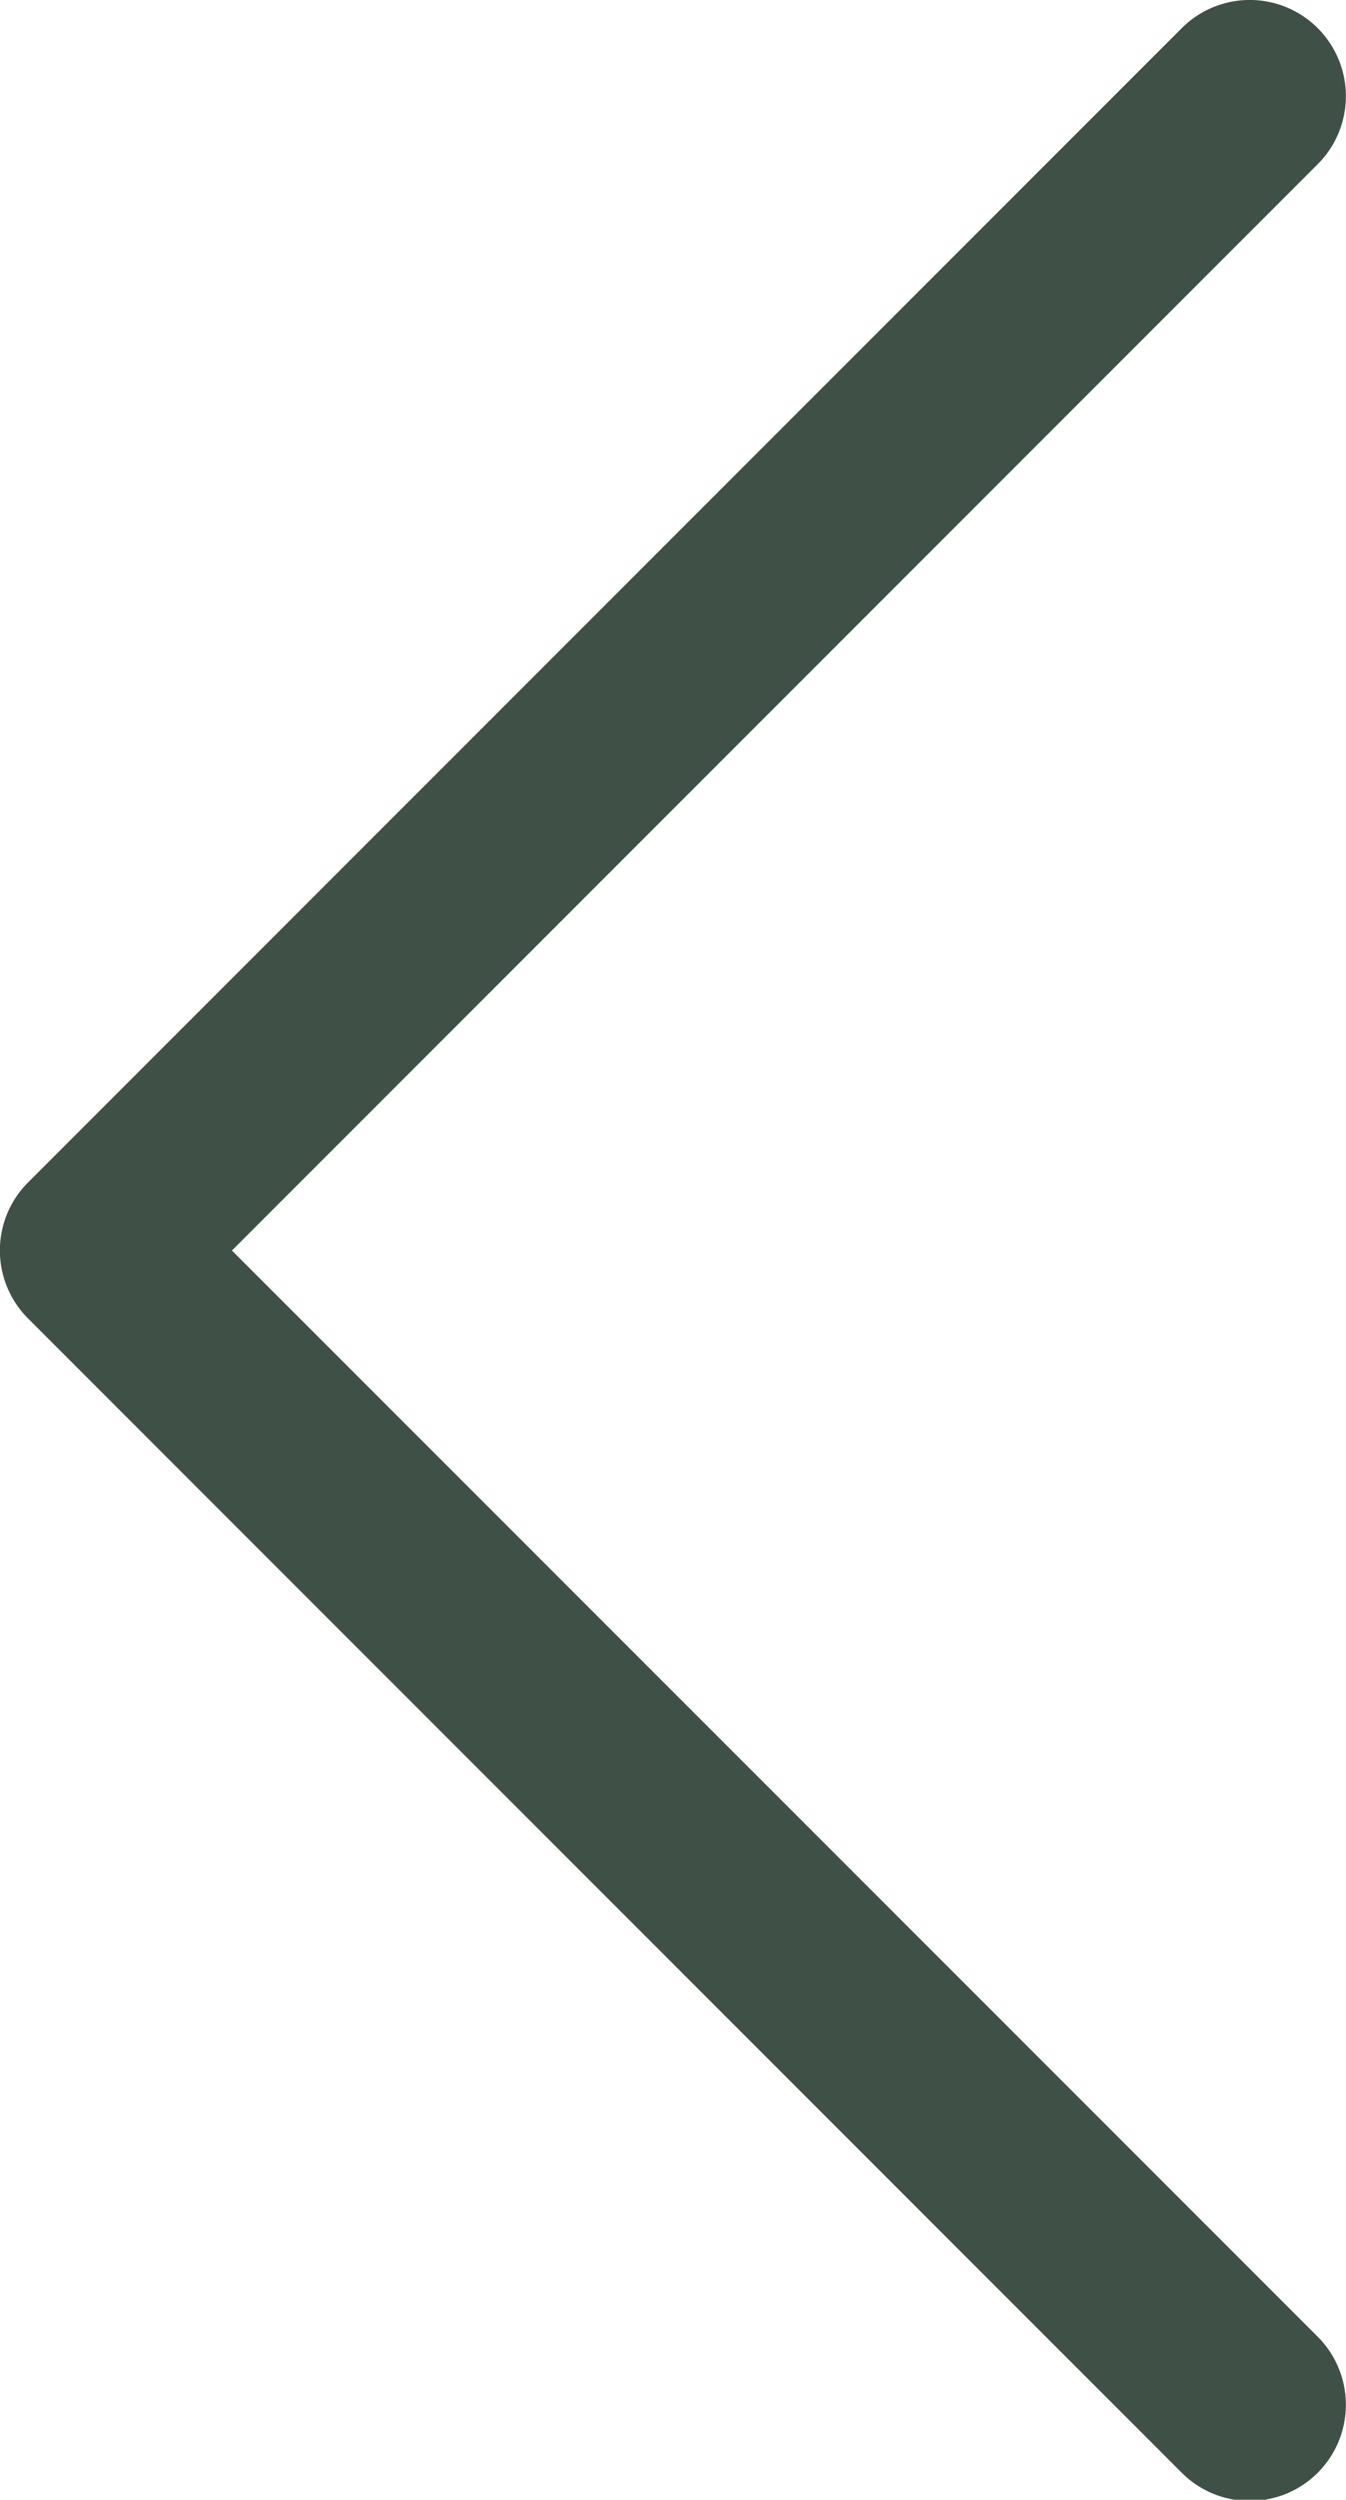 <svg xmlns="http://www.w3.org/2000/svg" width="9.187" height="17.053" viewBox="0 0 9.187 17.053">
  <g id="pre" transform="translate(111.483 17.054) rotate(180)">
    <g id="Group_17" data-name="Group 17" transform="translate(102.297 0)">
      <path id="Path_59" data-name="Path 59" d="M111.291,8.059,103.417.185a.656.656,0,0,0-.928.928L109.9,8.523l-7.411,7.411a.656.656,0,0,0,.928.928l7.874-7.874A.656.656,0,0,0,111.291,8.059Z" transform="translate(-102.297 0)" fill="#3f5146"/>
    </g>
  </g>
</svg>
